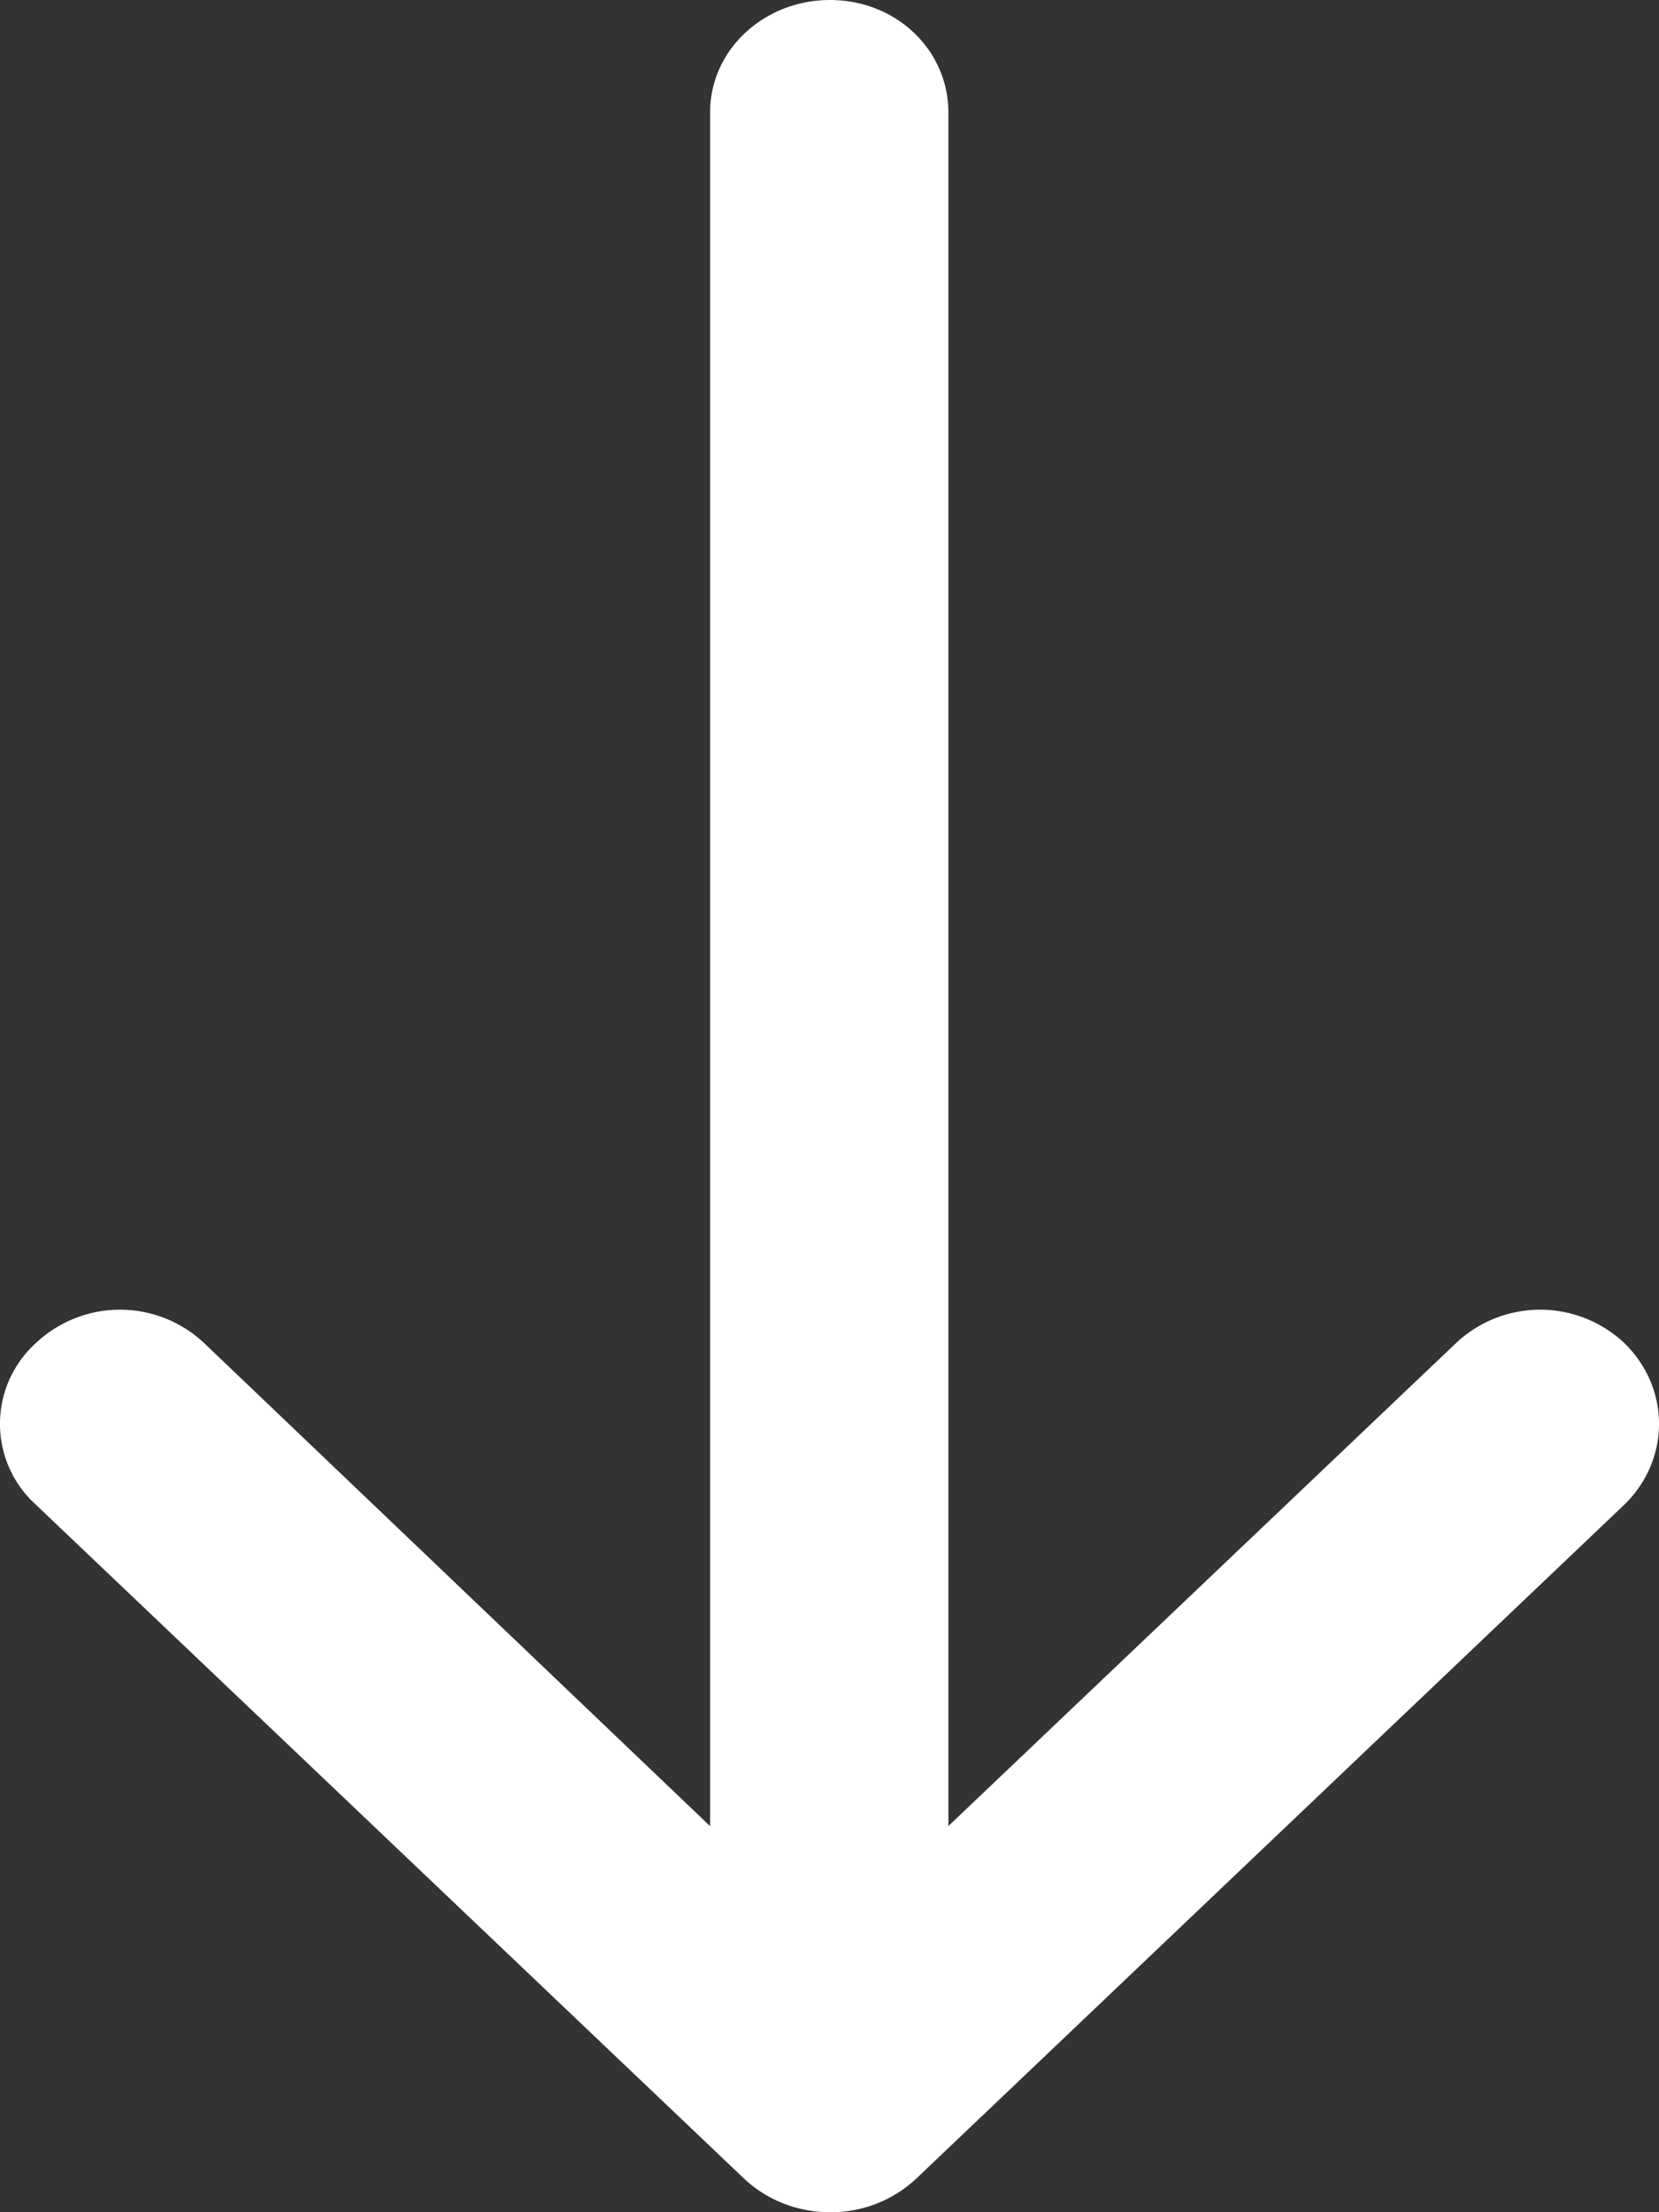 <svg xmlns="http://www.w3.org/2000/svg" width="21" height="28" viewBox="0 0 21 28">
    <rect x="0" y="0" width="21" height="28" fill="#333333" stroke="none"/>
    <path fill="#FFF" fill-rule="nonzero" d="M18.426 17.004a1.553 1.553 0 0 1 2.14 0c.579.57.579 1.466 0 2.036L11.6 27.573a1.577 1.577 0 0 1-1.09.427c-.428 0-.814-.163-1.093-.427L.449 19.04a1.378 1.378 0 0 1 0-2.036 1.553 1.553 0 0 1 2.14 0l6.4 6.11V1.424C8.987.631 9.672 0 10.507 0s1.498.631 1.498 1.425v21.687l6.421-6.108z"/>
</svg>

